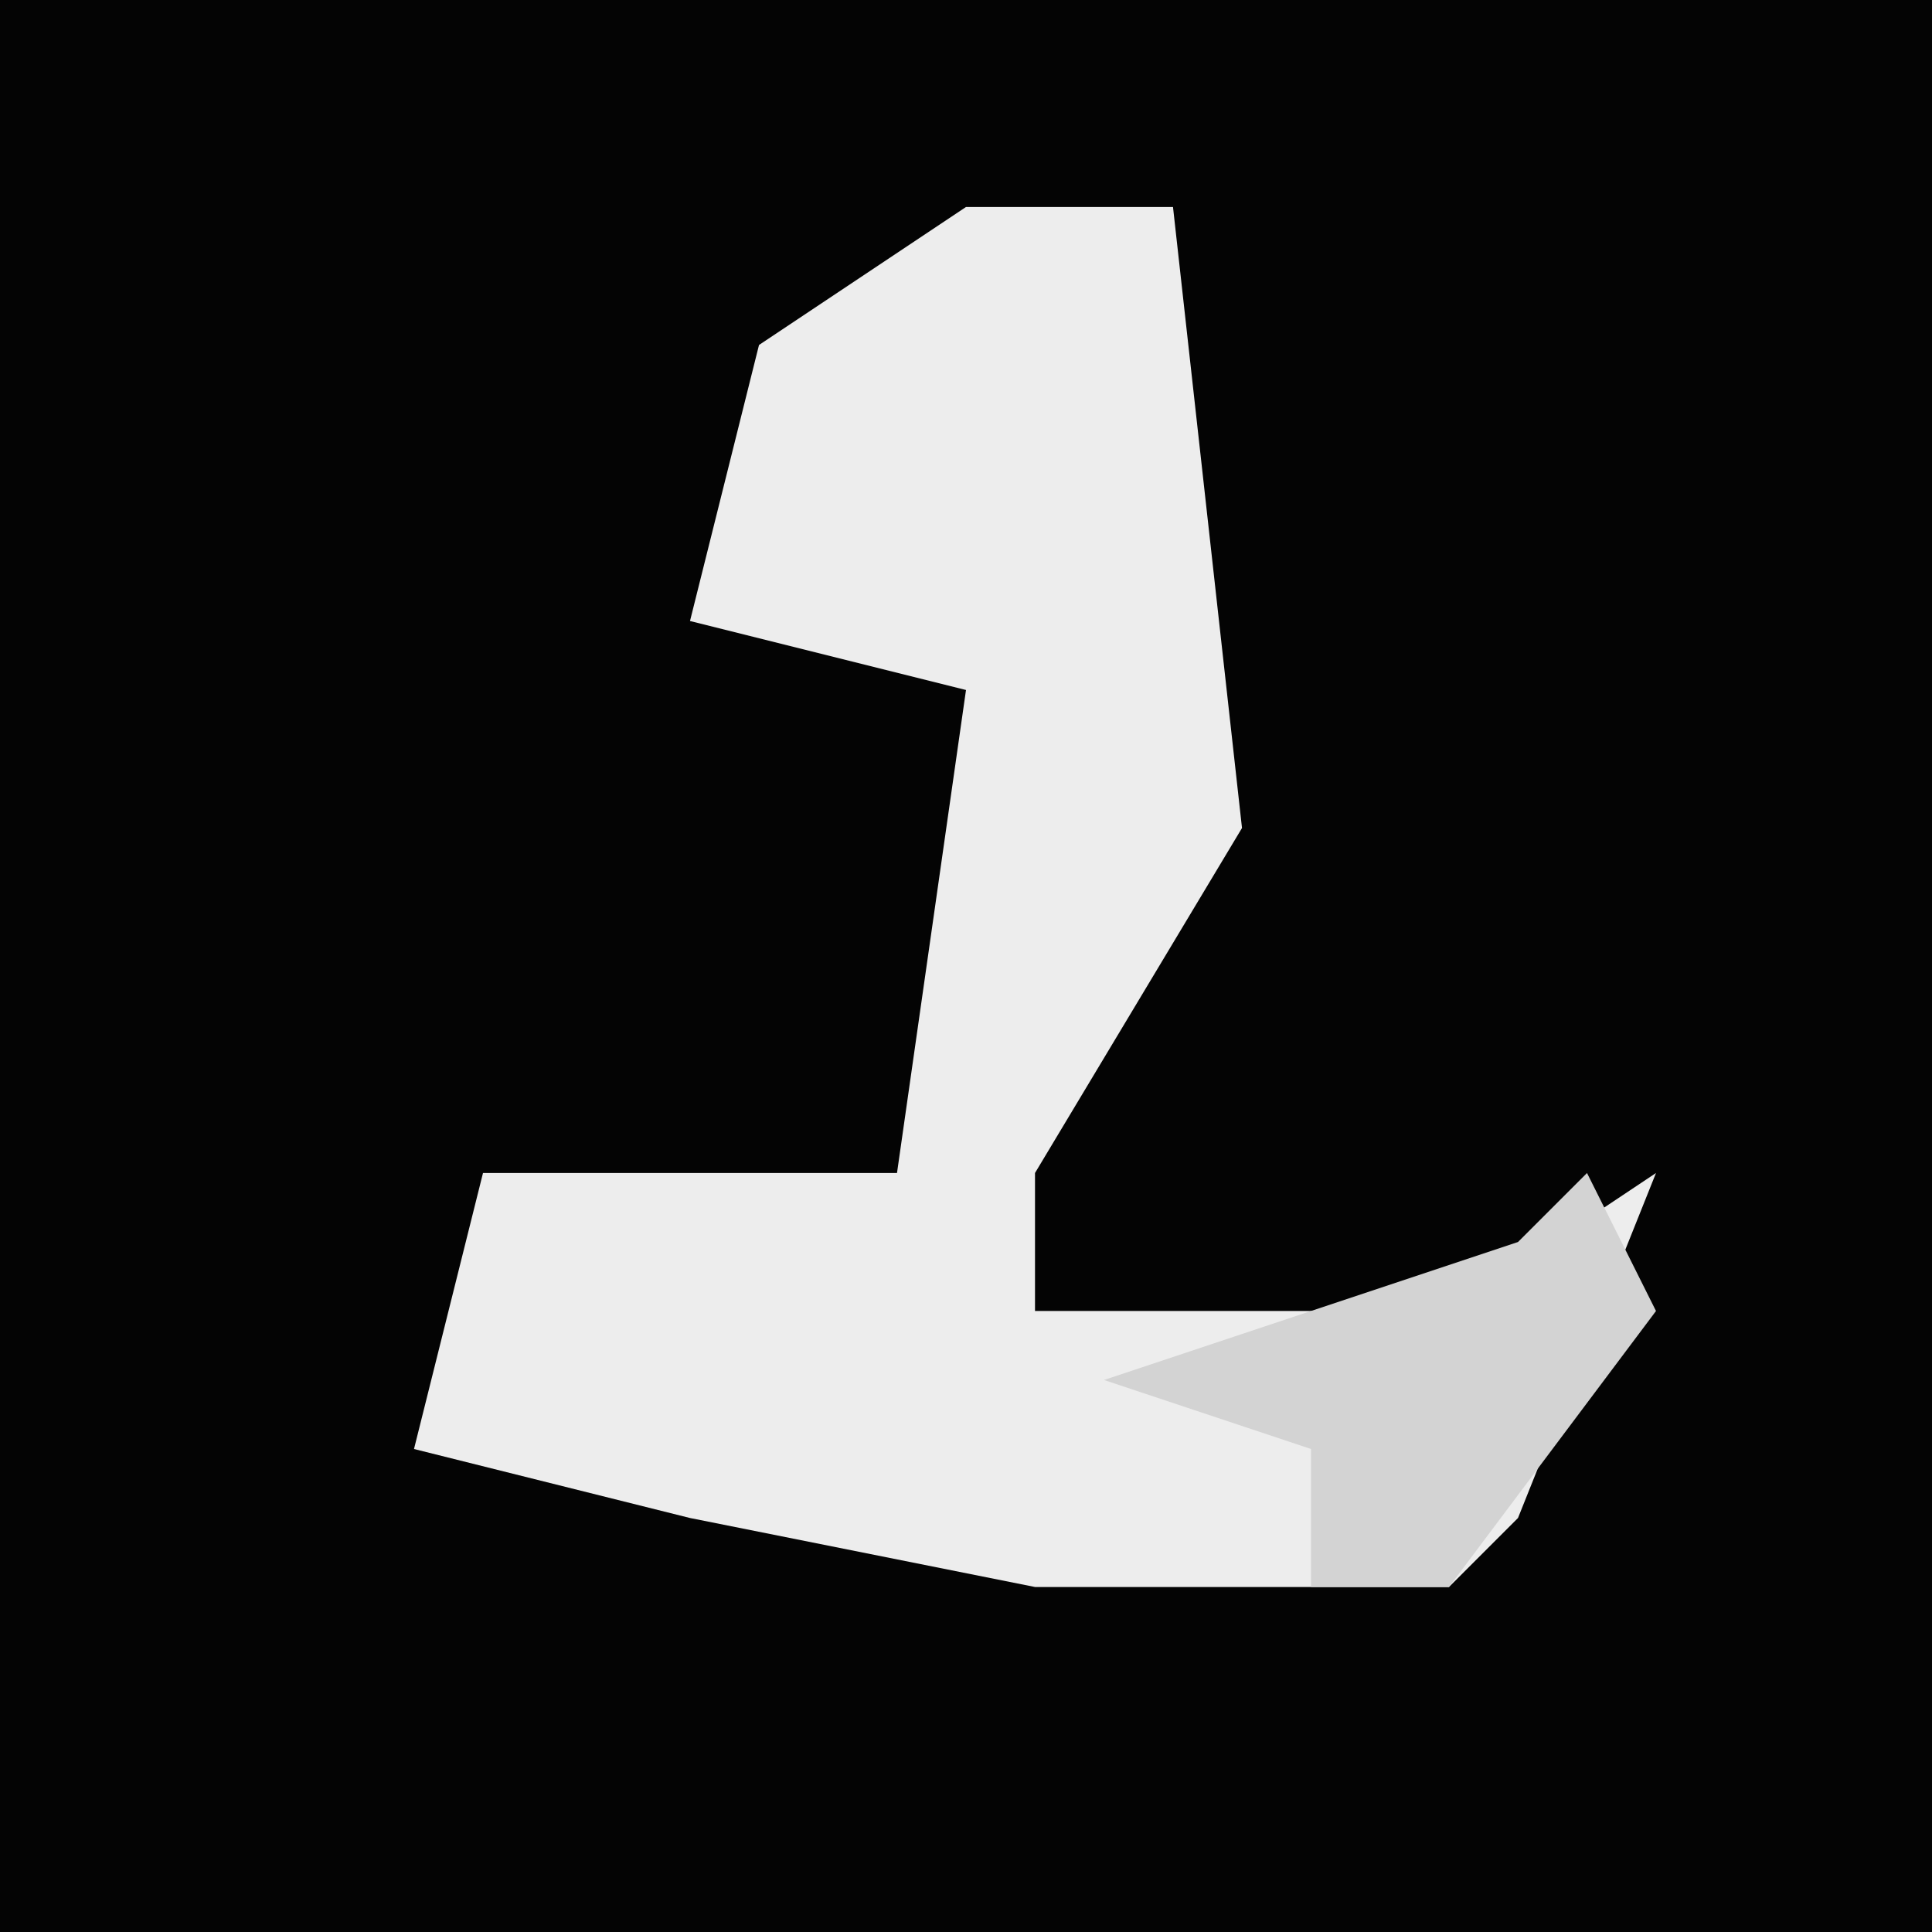 <?xml version="1.0" encoding="UTF-8"?>
<svg version="1.1" xmlns="http://www.w3.org/2000/svg" width="28" height="28">
<path d="M0,0 L28,0 L28,28 L0,28 Z " fill="#040404" transform="translate(0,0)"/>
<path d="M0,0 L3,0 L4,9 L1,14 L1,16 L7,16 L10,14 L8,19 L7,20 L1,20 L-4,19 L-8,18 L-7,14 L-1,14 L0,7 L-4,6 L-3,2 Z " fill="#EDEDED" transform="translate(14,3)"/>
<path d="M0,0 L1,2 L-2,6 L-4,6 L-4,4 L-7,3 L-1,1 Z " fill="#D3D3D3" transform="translate(23,17)"/>
</svg>
